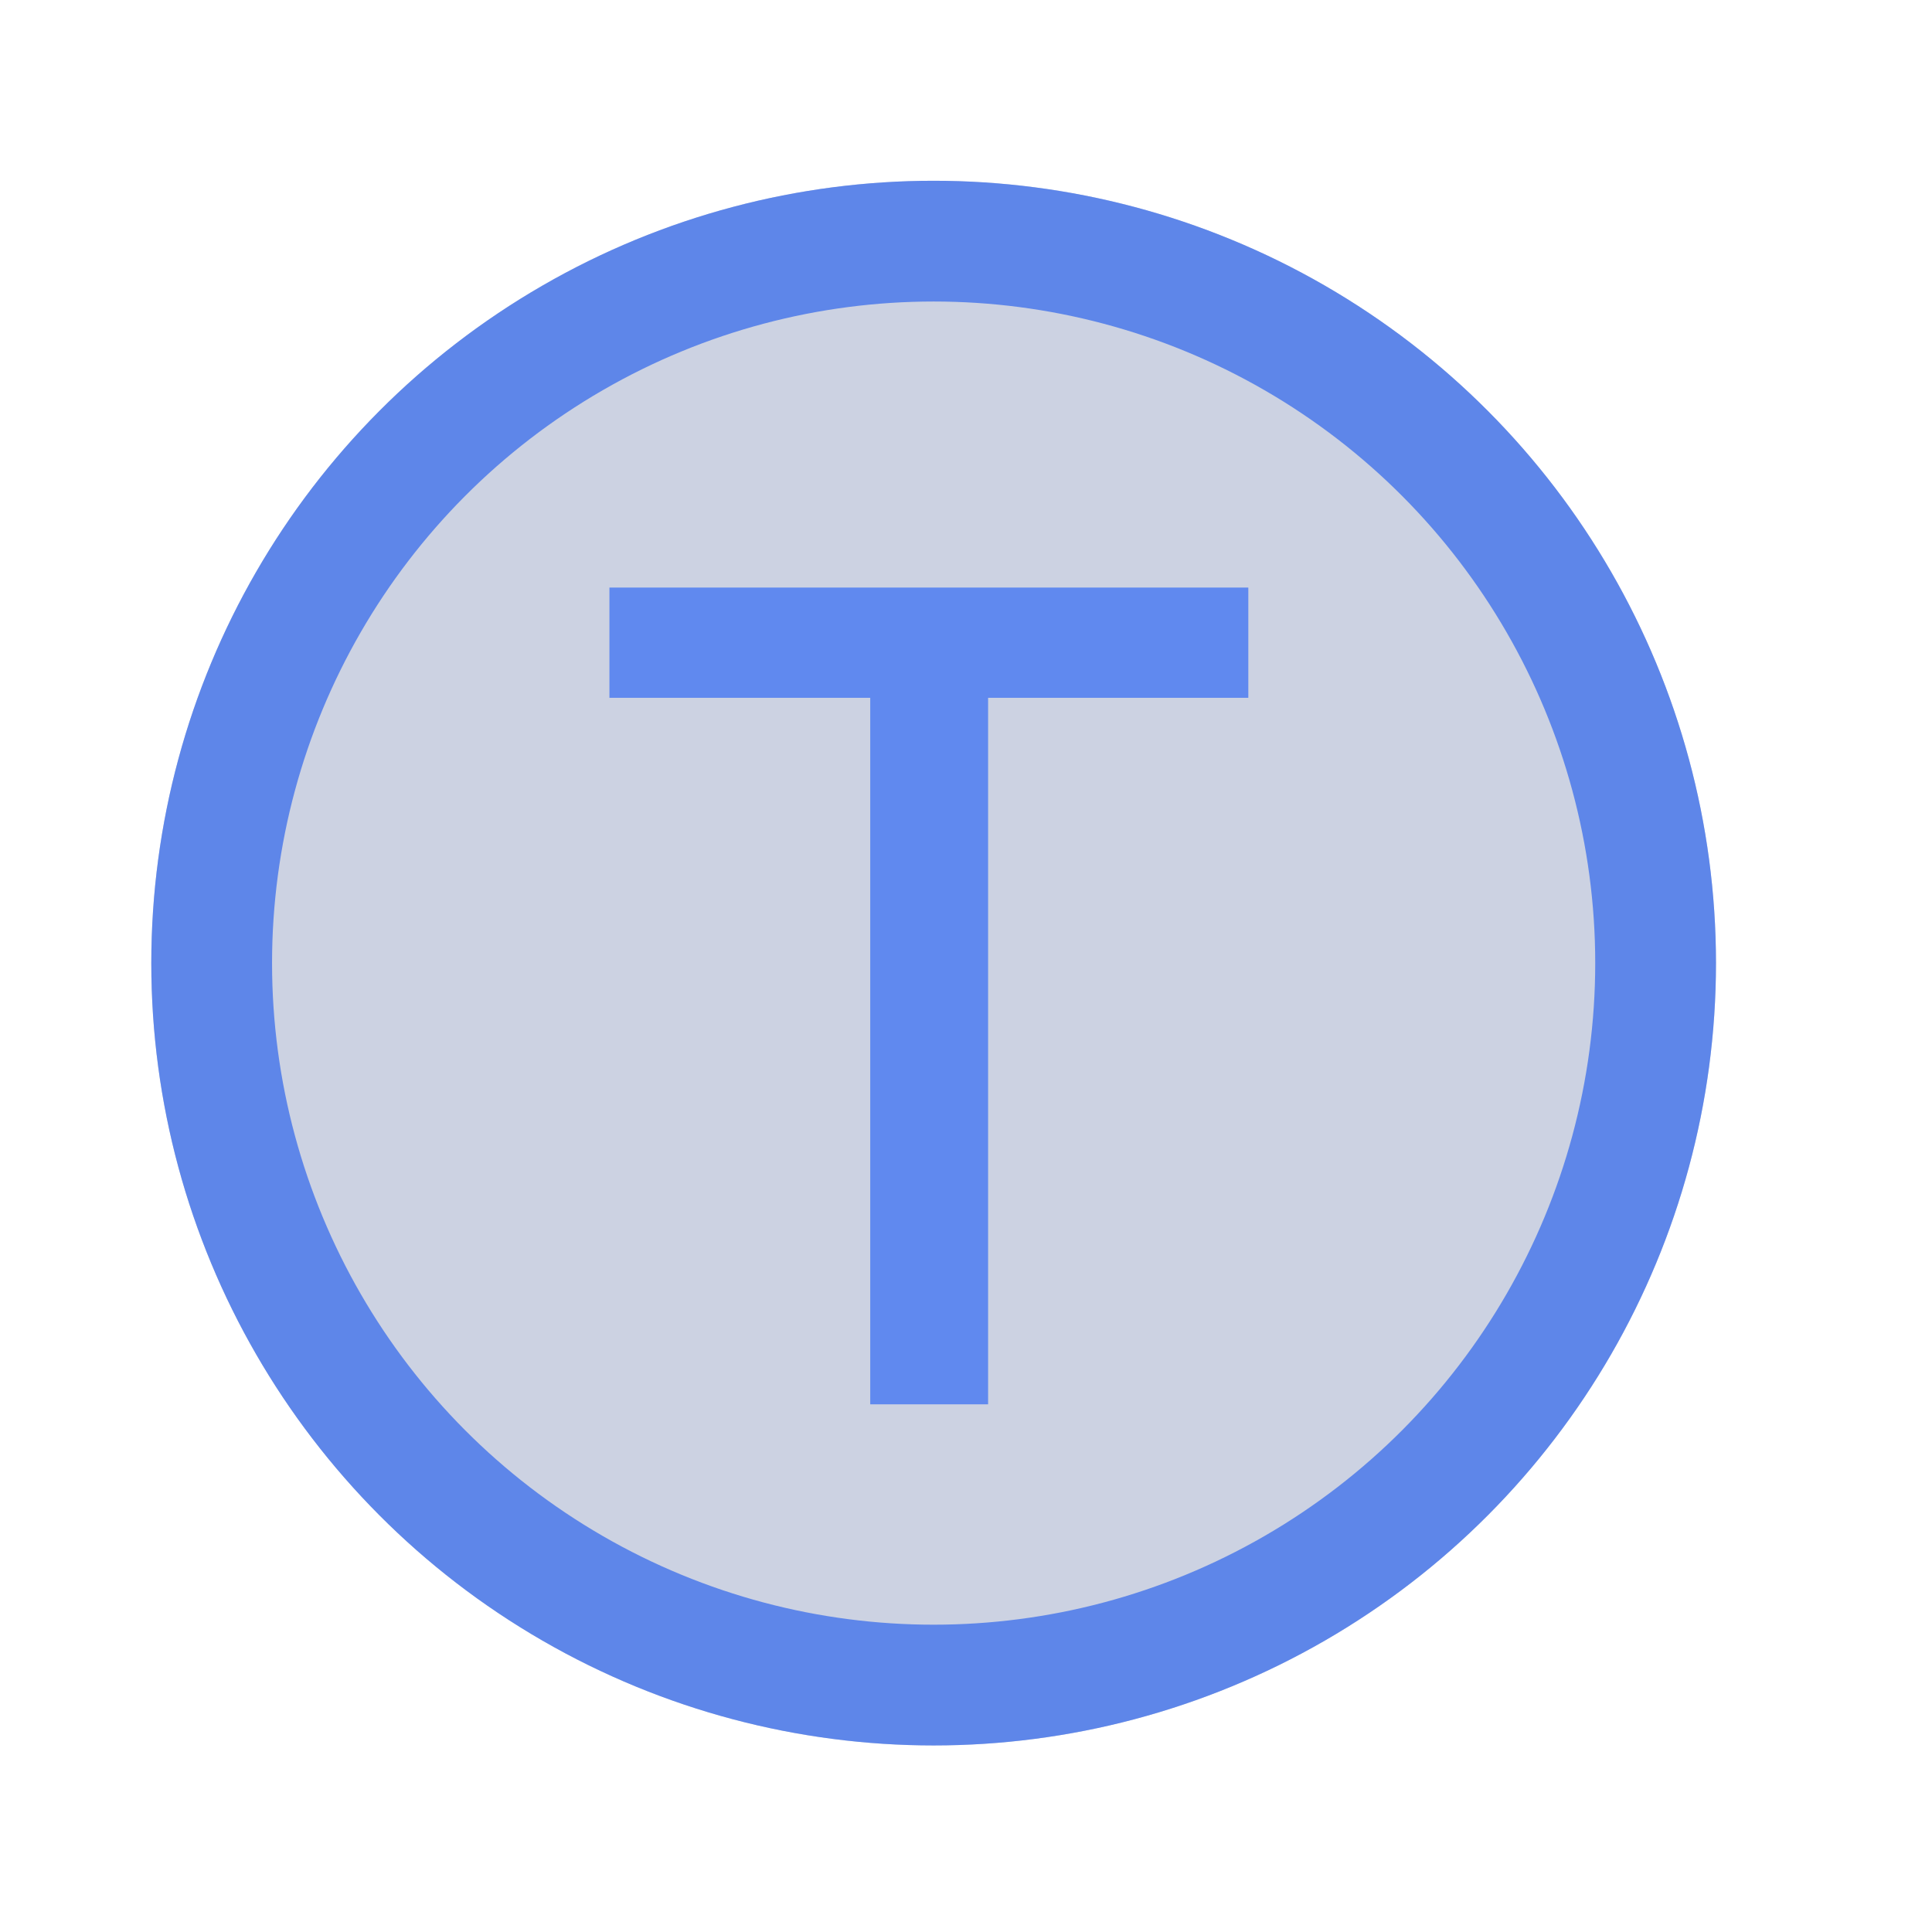 <svg width="16" height="16" viewBox="0 0 16 16" fill="none" xmlns="http://www.w3.org/2000/svg">
<circle cx="7.732" cy="7.976" r="6.479" fill="#00206F" fill-opacity="0.2"/>
<circle cx="7.732" cy="7.976" r="5.979" stroke="#5E86E9"/>
<path d="M5.047 4.866H10.338V5.779H8.183V11.63H7.207V5.779H5.047V4.866Z" fill="#6089EF"/>
</svg>
